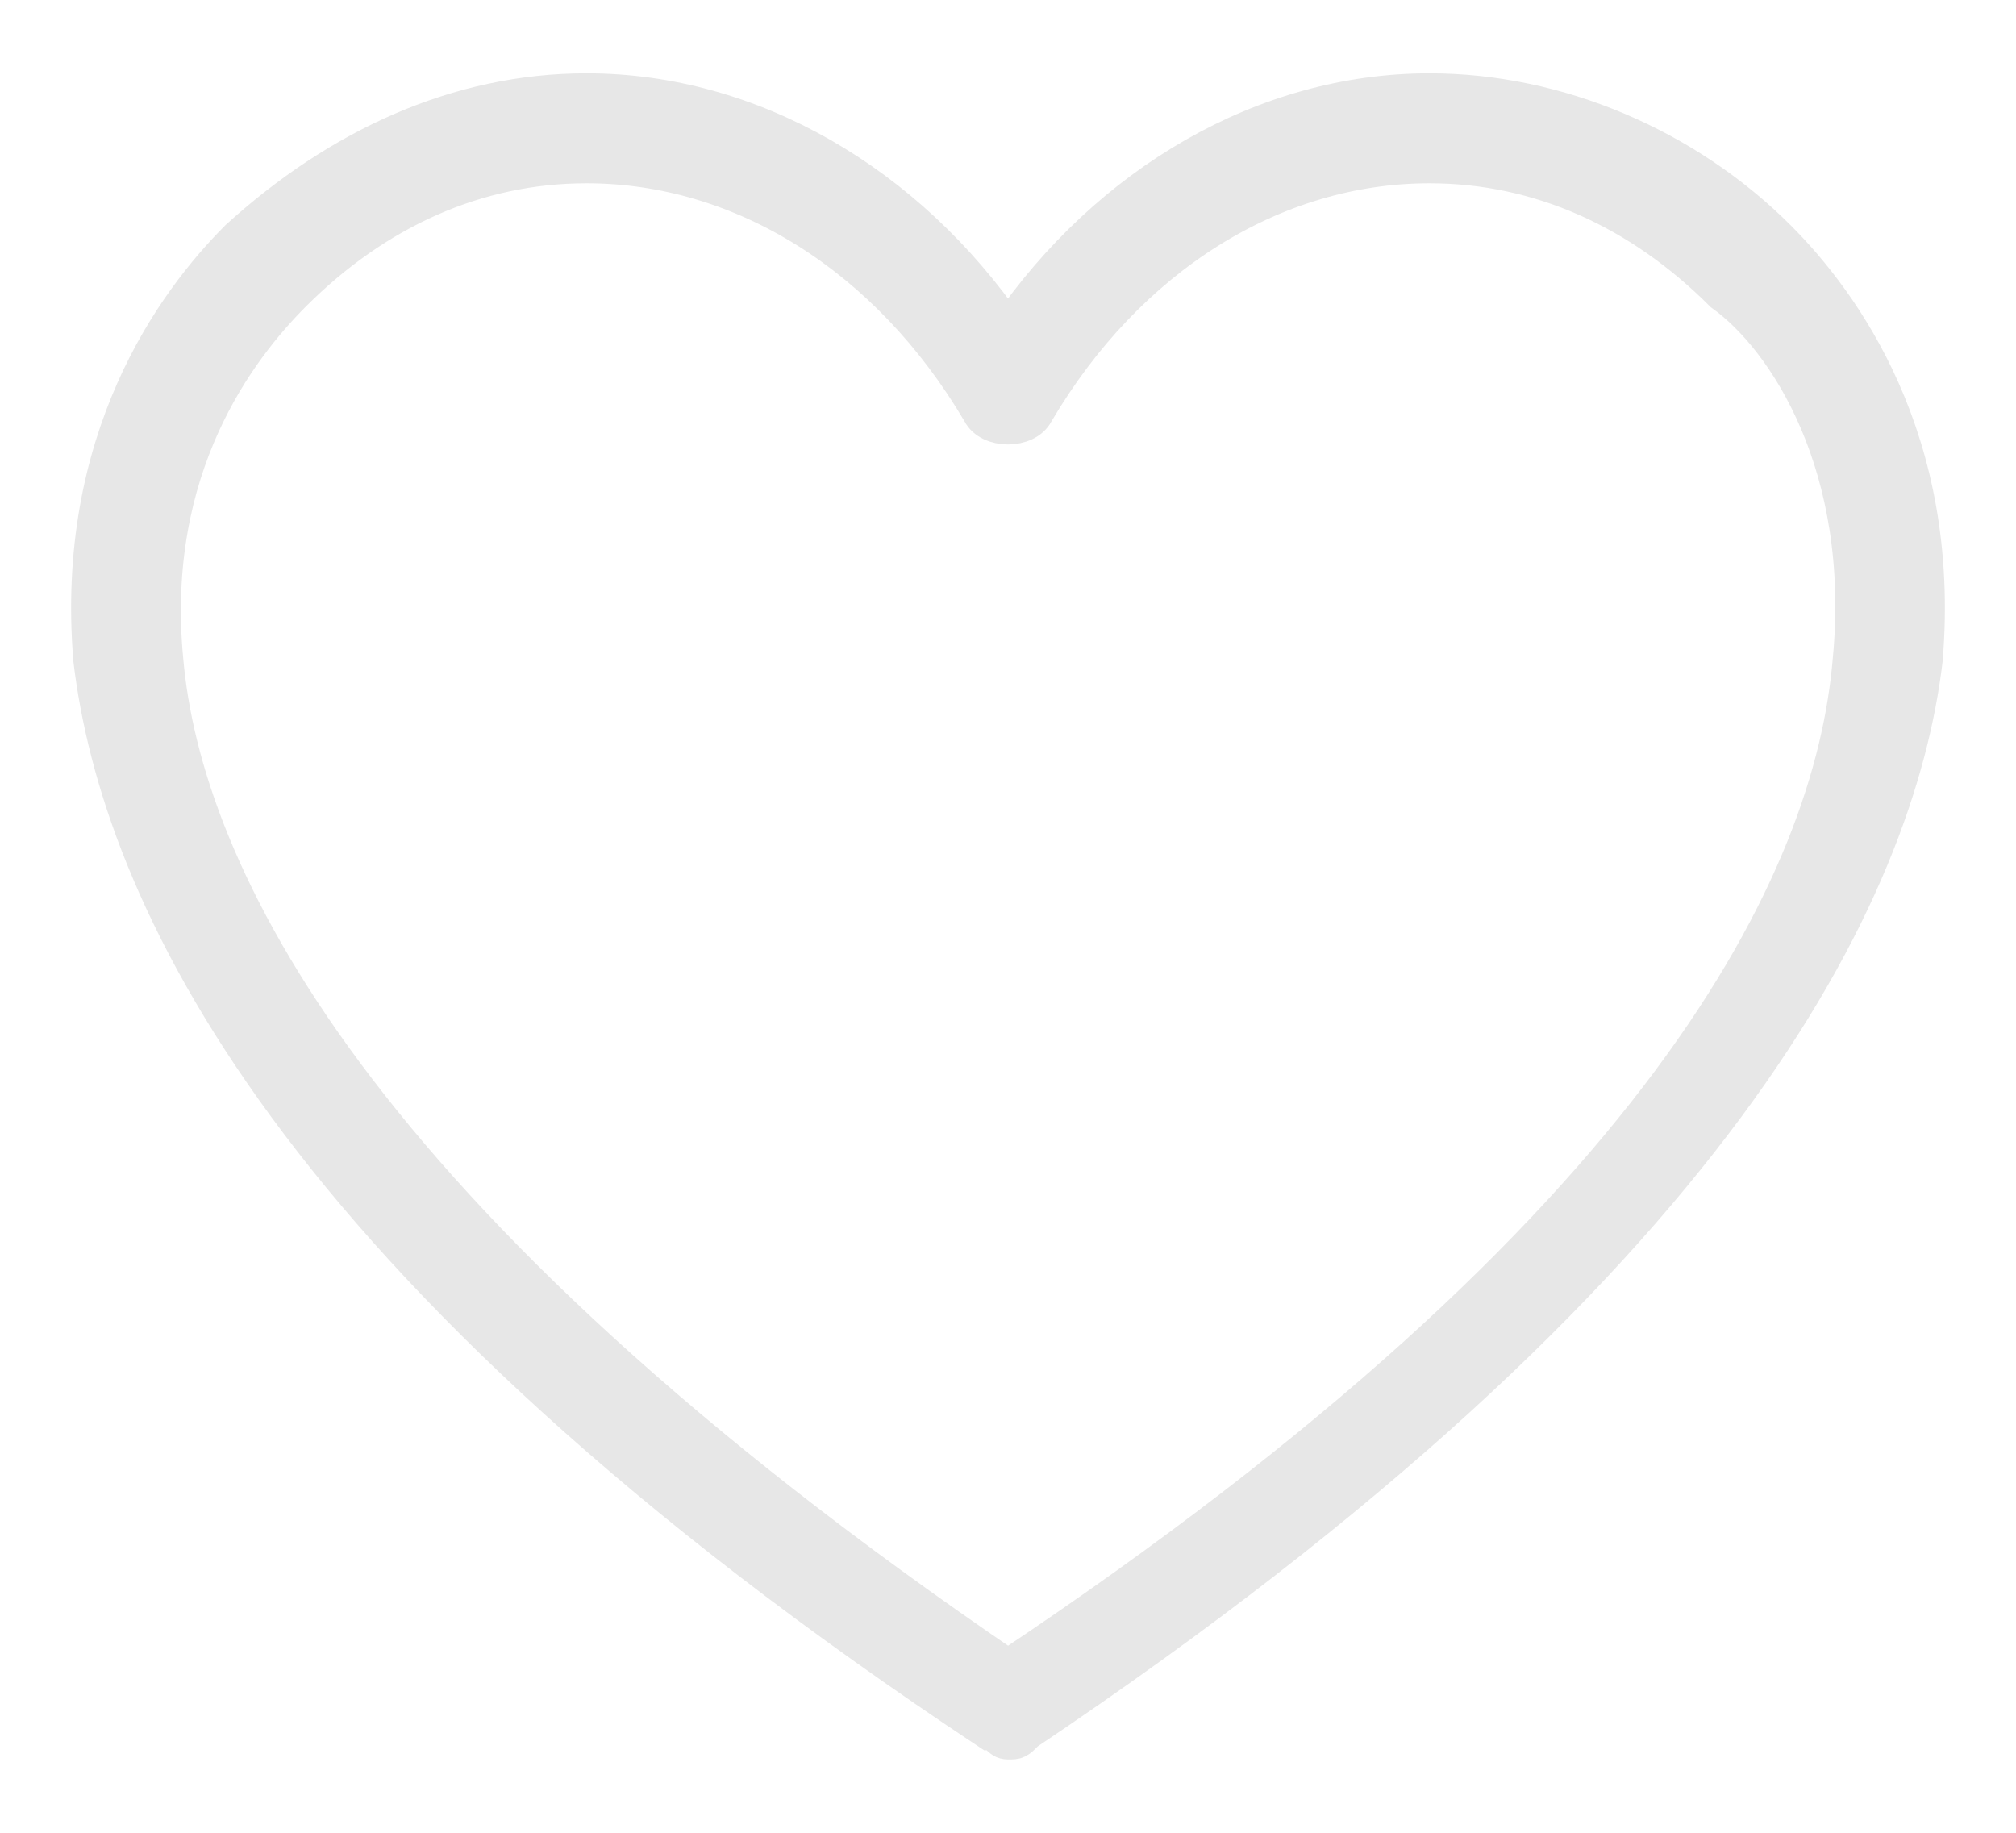 <?xml version="1.0" encoding="utf-8"?>
<!-- Generator: Adobe Illustrator 24.0.0, SVG Export Plug-In . SVG Version: 6.00 Build 0)  -->
<svg version="1.1" id="Capa_1" xmlns="http://www.w3.org/2000/svg" xmlns:xlink="http://www.w3.org/1999/xlink" x="0px" y="0px"
	 viewBox="0 0 22 20" style="enable-background:new 0 0 22 20;" xml:space="preserve">
<style type="text/css">
	.st0{fill:#E7E7E7;stroke:#E7E7E7;stroke-width:0.4;}
</style>
<title>ic_like-selected</title>
<g id="Symbols">
	<g id="_x2D_Card1-2ROW" transform="translate(-74, -291)">
		<g id="_x30_4" transform="translate(58, 161)">
			<g id="ic_like" transform="translate(10, 10)">
				<g>
					<path id="path-1" d="M25.4,122.6c-1-1-2.4-1.6-3.8-1.6c-1.8,0-3.5,1-4.6,2.6c-1.1-1.6-2.8-2.6-4.6-2.6c-1.4,0-2.7,0.6-3.8,1.6
						c-0.7,0.7-1.8,2.2-1.6,4.6c0.3,2.5,2.1,6.6,9.8,11.7c0.1,0,0.1,0.1,0.2,0.1s0.1,0,0.2-0.1c7.6-5.1,9.5-9.2,9.8-11.7
						C27.2,124.8,26.1,123.3,25.4,122.6z M26.2,127.2c-0.2,2.4-2,6.2-9.2,11c-7.2-4.9-9-8.7-9.2-11c-0.2-2.1,0.8-3.4,1.4-4
						c0.9-0.9,2-1.4,3.2-1.4c1.7,0,3.3,1,4.3,2.7c0.1,0.2,0.5,0.2,0.6,0c1-1.7,2.6-2.7,4.3-2.7c1.2,0,2.3,0.5,3.2,1.4
						C25.5,123.7,26.4,125.1,26.2,127.2z"/>
				</g>
				<g>
					<path id="path-1_1_" class="st0" d="M25.4,122.6c-1-1-2.4-1.6-3.8-1.6c-1.8,0-3.5,1-4.6,2.6c-1.1-1.6-2.8-2.6-4.6-2.6
						c-1.4,0-2.7,0.6-3.8,1.6c-0.7,0.7-1.8,2.2-1.6,4.6c0.3,2.5,2.1,6.6,9.8,11.7c0.1,0,0.1,0.1,0.2,0.1s0.1,0,0.2-0.1
						c7.6-5.1,9.5-9.2,9.8-11.7C27.2,124.8,26.1,123.3,25.4,122.6z M26.2,127.2c-0.2,2.4-2,6.2-9.2,11c-7.2-4.9-9-8.7-9.2-11
						c-0.2-2.1,0.8-3.4,1.4-4c0.9-0.9,2-1.4,3.2-1.4c1.7,0,3.3,1,4.3,2.7c0.1,0.2,0.5,0.2,0.6,0c1-1.7,2.6-2.7,4.3-2.7
						c1.2,0,2.3,0.5,3.2,1.4C25.5,123.7,26.4,125.1,26.2,127.2z"/>
				</g>
			</g>
		</g>
	</g>
</g>
</svg>
